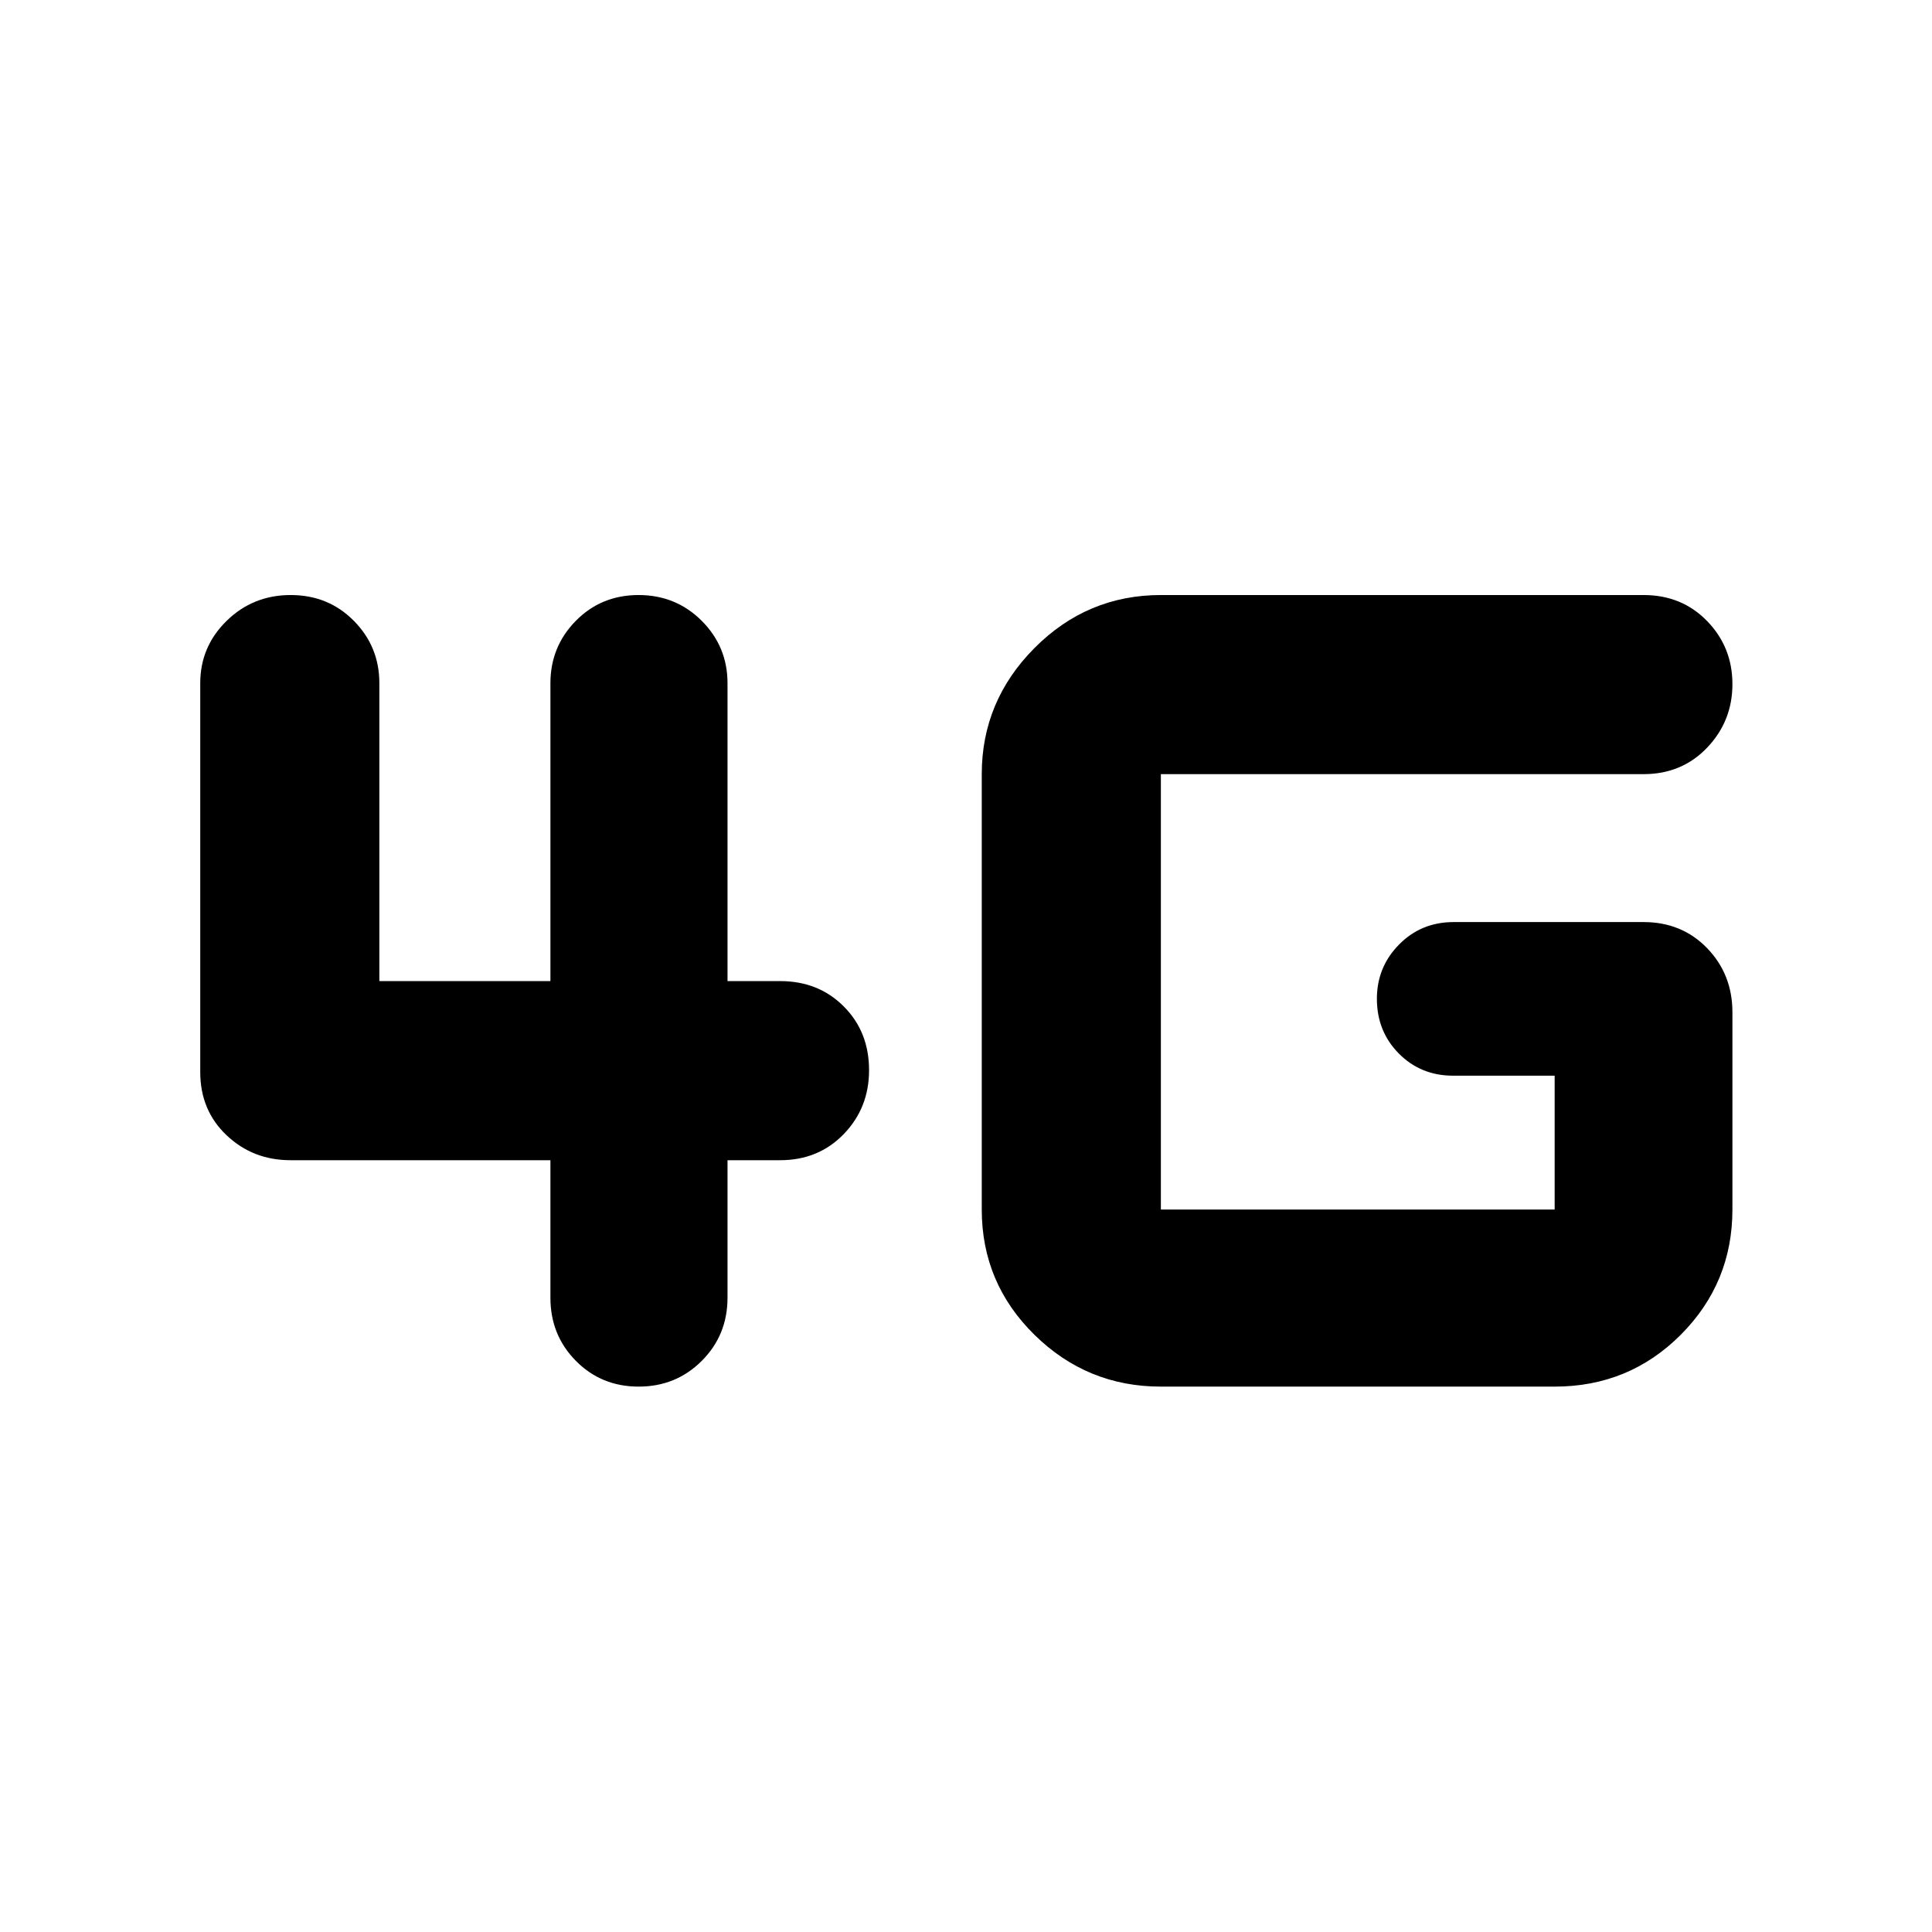 <svg xmlns="http://www.w3.org/2000/svg" height="40" viewBox="0 -960 960 960" width="40"><path d="M317.36-271q-18.57 0-31.21-12.8-12.65-12.79-12.65-31.37v-68.33H144.33q-18.66 0-31.75-12.4-13.08-12.39-13.08-31.43V-620.5q0-18.19 13.12-31.01 13.11-12.82 31.83-12.82t31.38 12.82q12.67 12.82 12.67 31.01v148h85v-148q0-18.19 12.62-31.01t31.19-12.82q18.56 0 31.38 12.82 12.81 12.82 12.81 31.01v148h26.17q19.04 0 31.6 12.6 12.56 12.59 12.56 31.68 0 18.72-12.56 31.72t-31.6 13H361.5v68.33q0 18.58-12.79 31.37-12.79 12.8-31.35 12.8Zm259.47 0q-36.62 0-62.81-25.74-26.19-25.74-26.19-62.26v-216.33q0-36.31 26.19-62.66 26.19-26.34 62.81-26.34h239.84q19.04 0 31.6 12.95 12.56 12.94 12.56 31.32 0 18.39-12.56 31.56-12.56 13.17-31.6 13.17H576.83V-359H772.5v-66.5H722q-16.02 0-26.93-11.01-10.9-11.02-10.9-27.2 0-15.77 11-26.94 11-11.18 27.16-11.18h94.34q19.04 0 31.6 12.98 12.56 12.99 12.56 31.85v98q0 36.52-25.69 62.26Q809.44-271 772.5-271H576.83Z"/></svg>